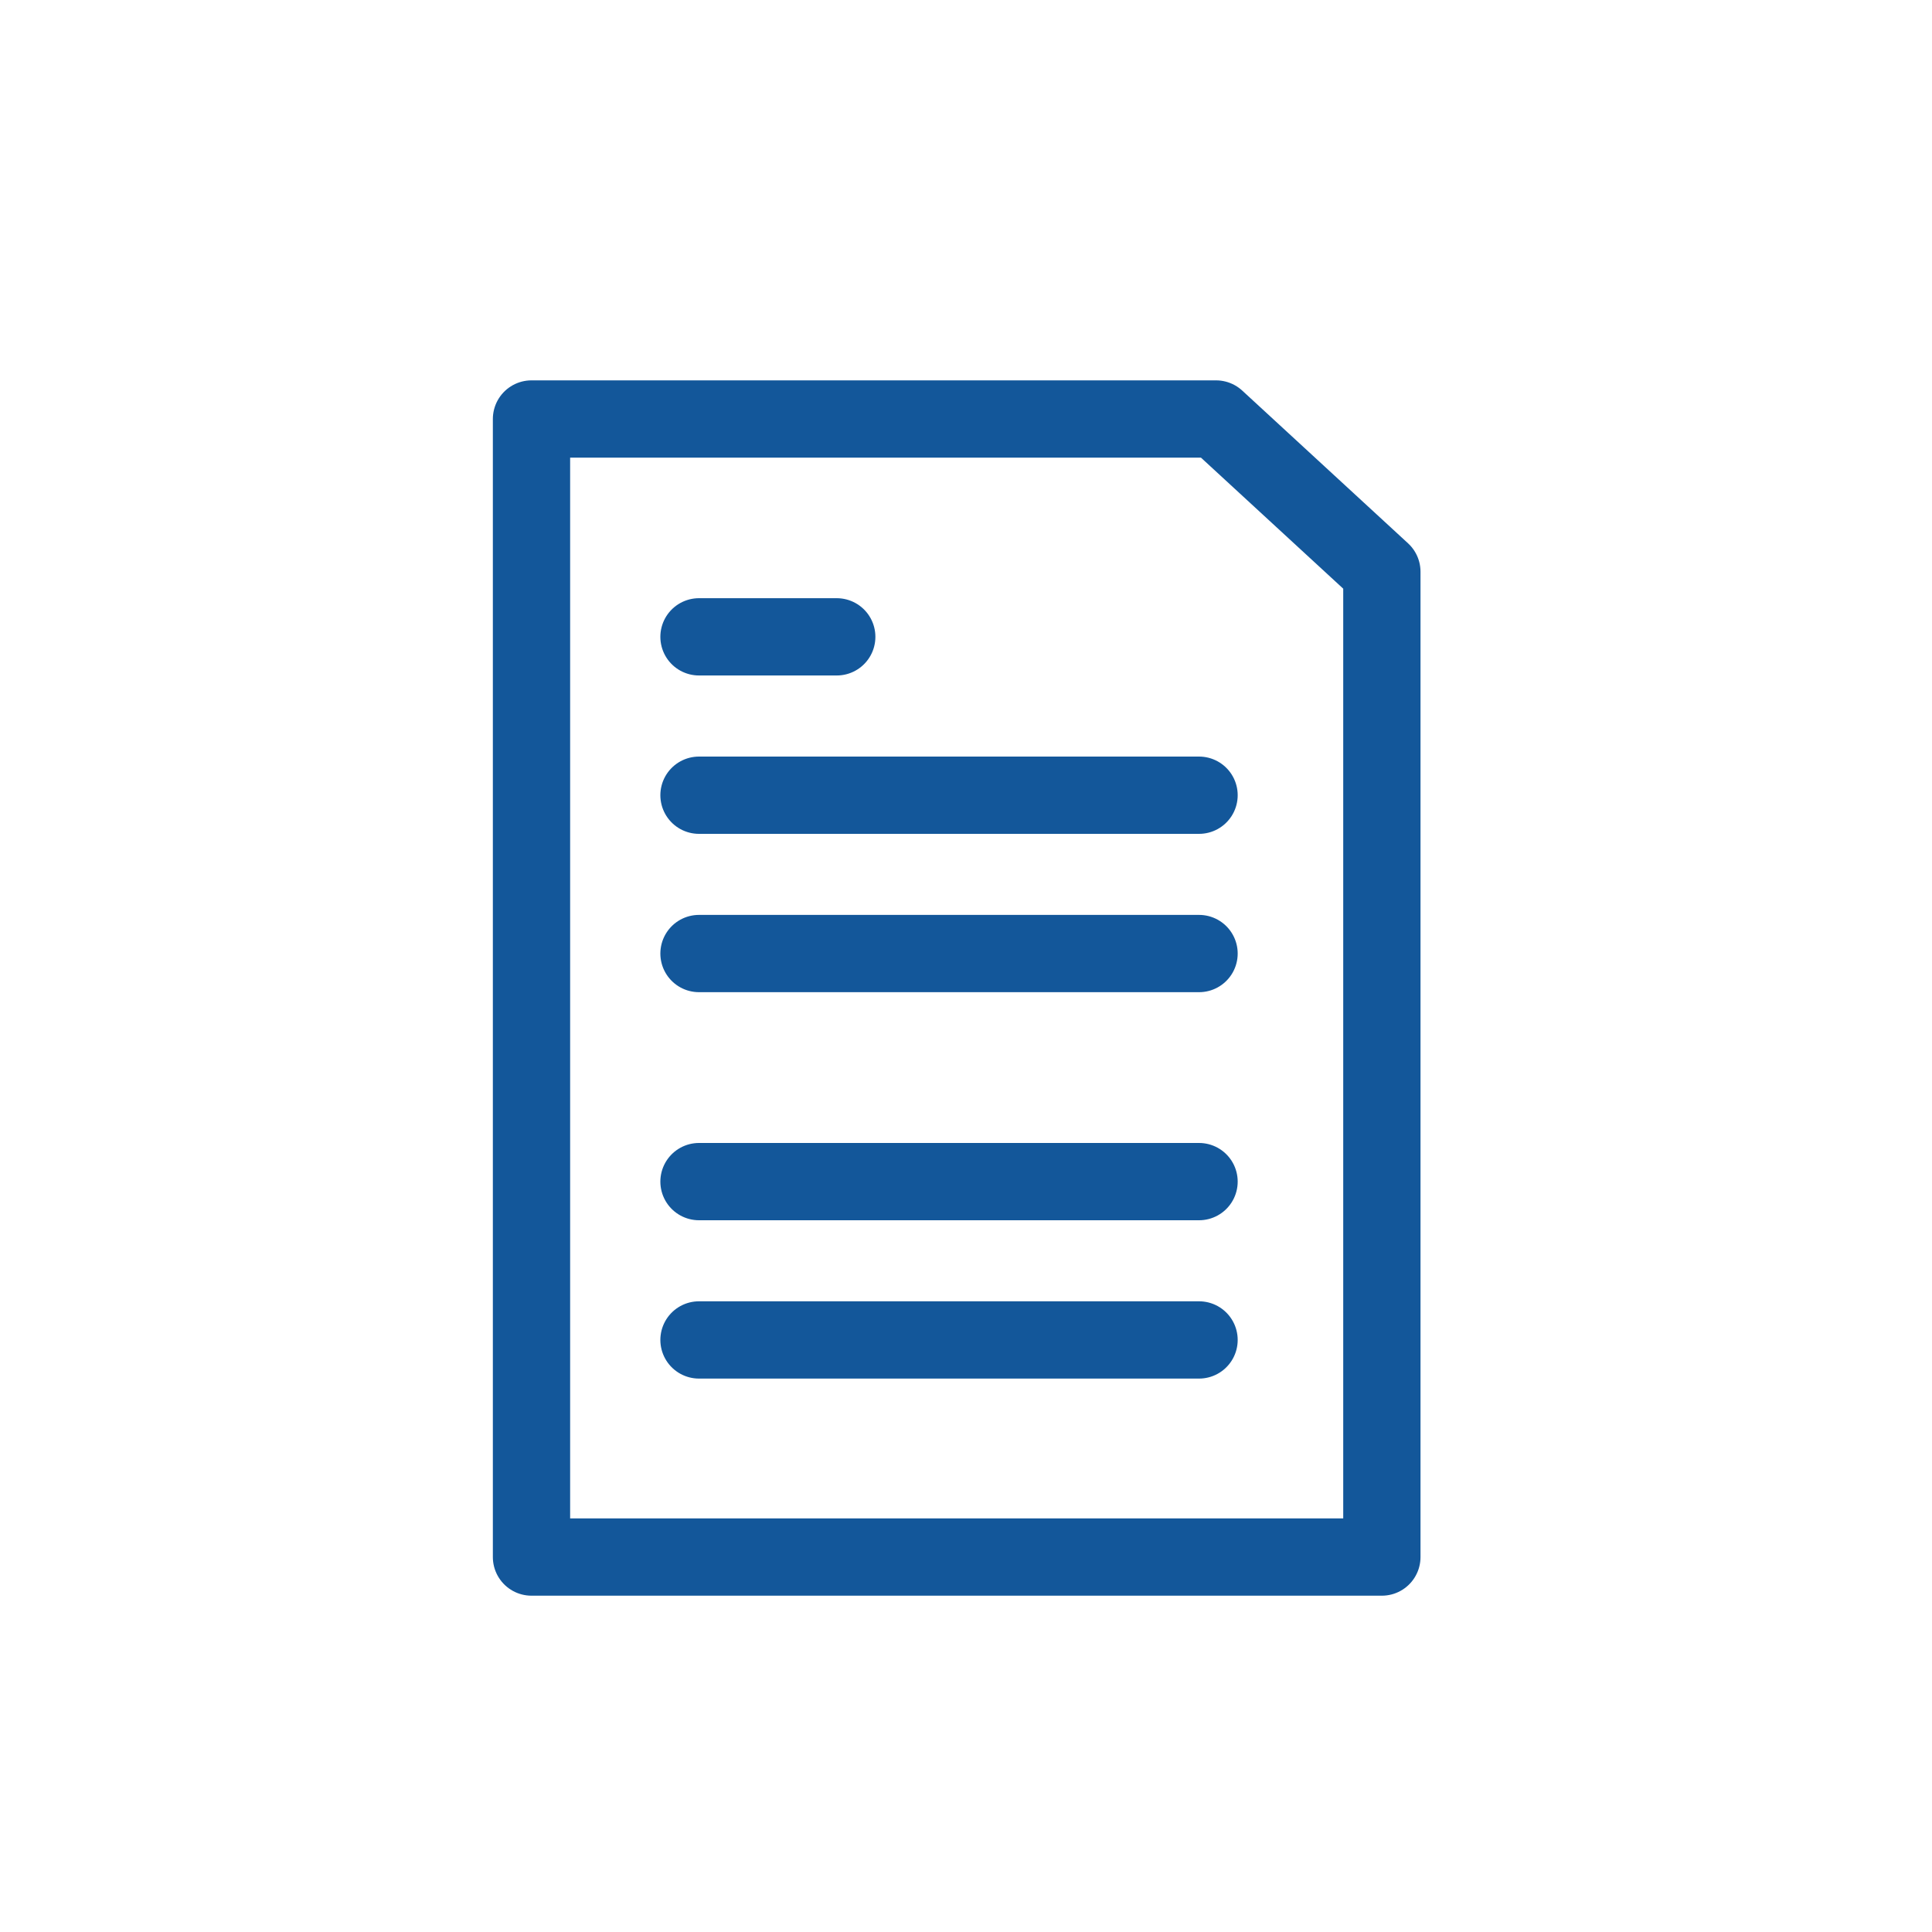 <svg xmlns="http://www.w3.org/2000/svg" width="40" height="40" viewBox="0 0 40 40"><defs><style>.a,.b{fill:none;}.b{stroke:#13579a;stroke-linecap:round;stroke-linejoin:round;stroke-width:1.6px;}</style></defs><rect class="a" width="40" height="40"/><g transform="translate(-3770.796 -949.131)"><path class="b" d="M3781.8,957.806h14.173l3.433,3.162v20.4H3781.8Z" transform="translate(0 0)"/><line class="b" x2="2.852" transform="translate(3785.268 962.316)"/><line class="b" x2="10.353" transform="translate(3785.268 965.595)"/><line class="b" x2="10.353" transform="translate(3785.268 968.873)"/><line class="b" x2="10.353" transform="translate(3785.268 973.595)"/><line class="b" x2="10.353" transform="translate(3785.268 976.873)"/></g></svg>